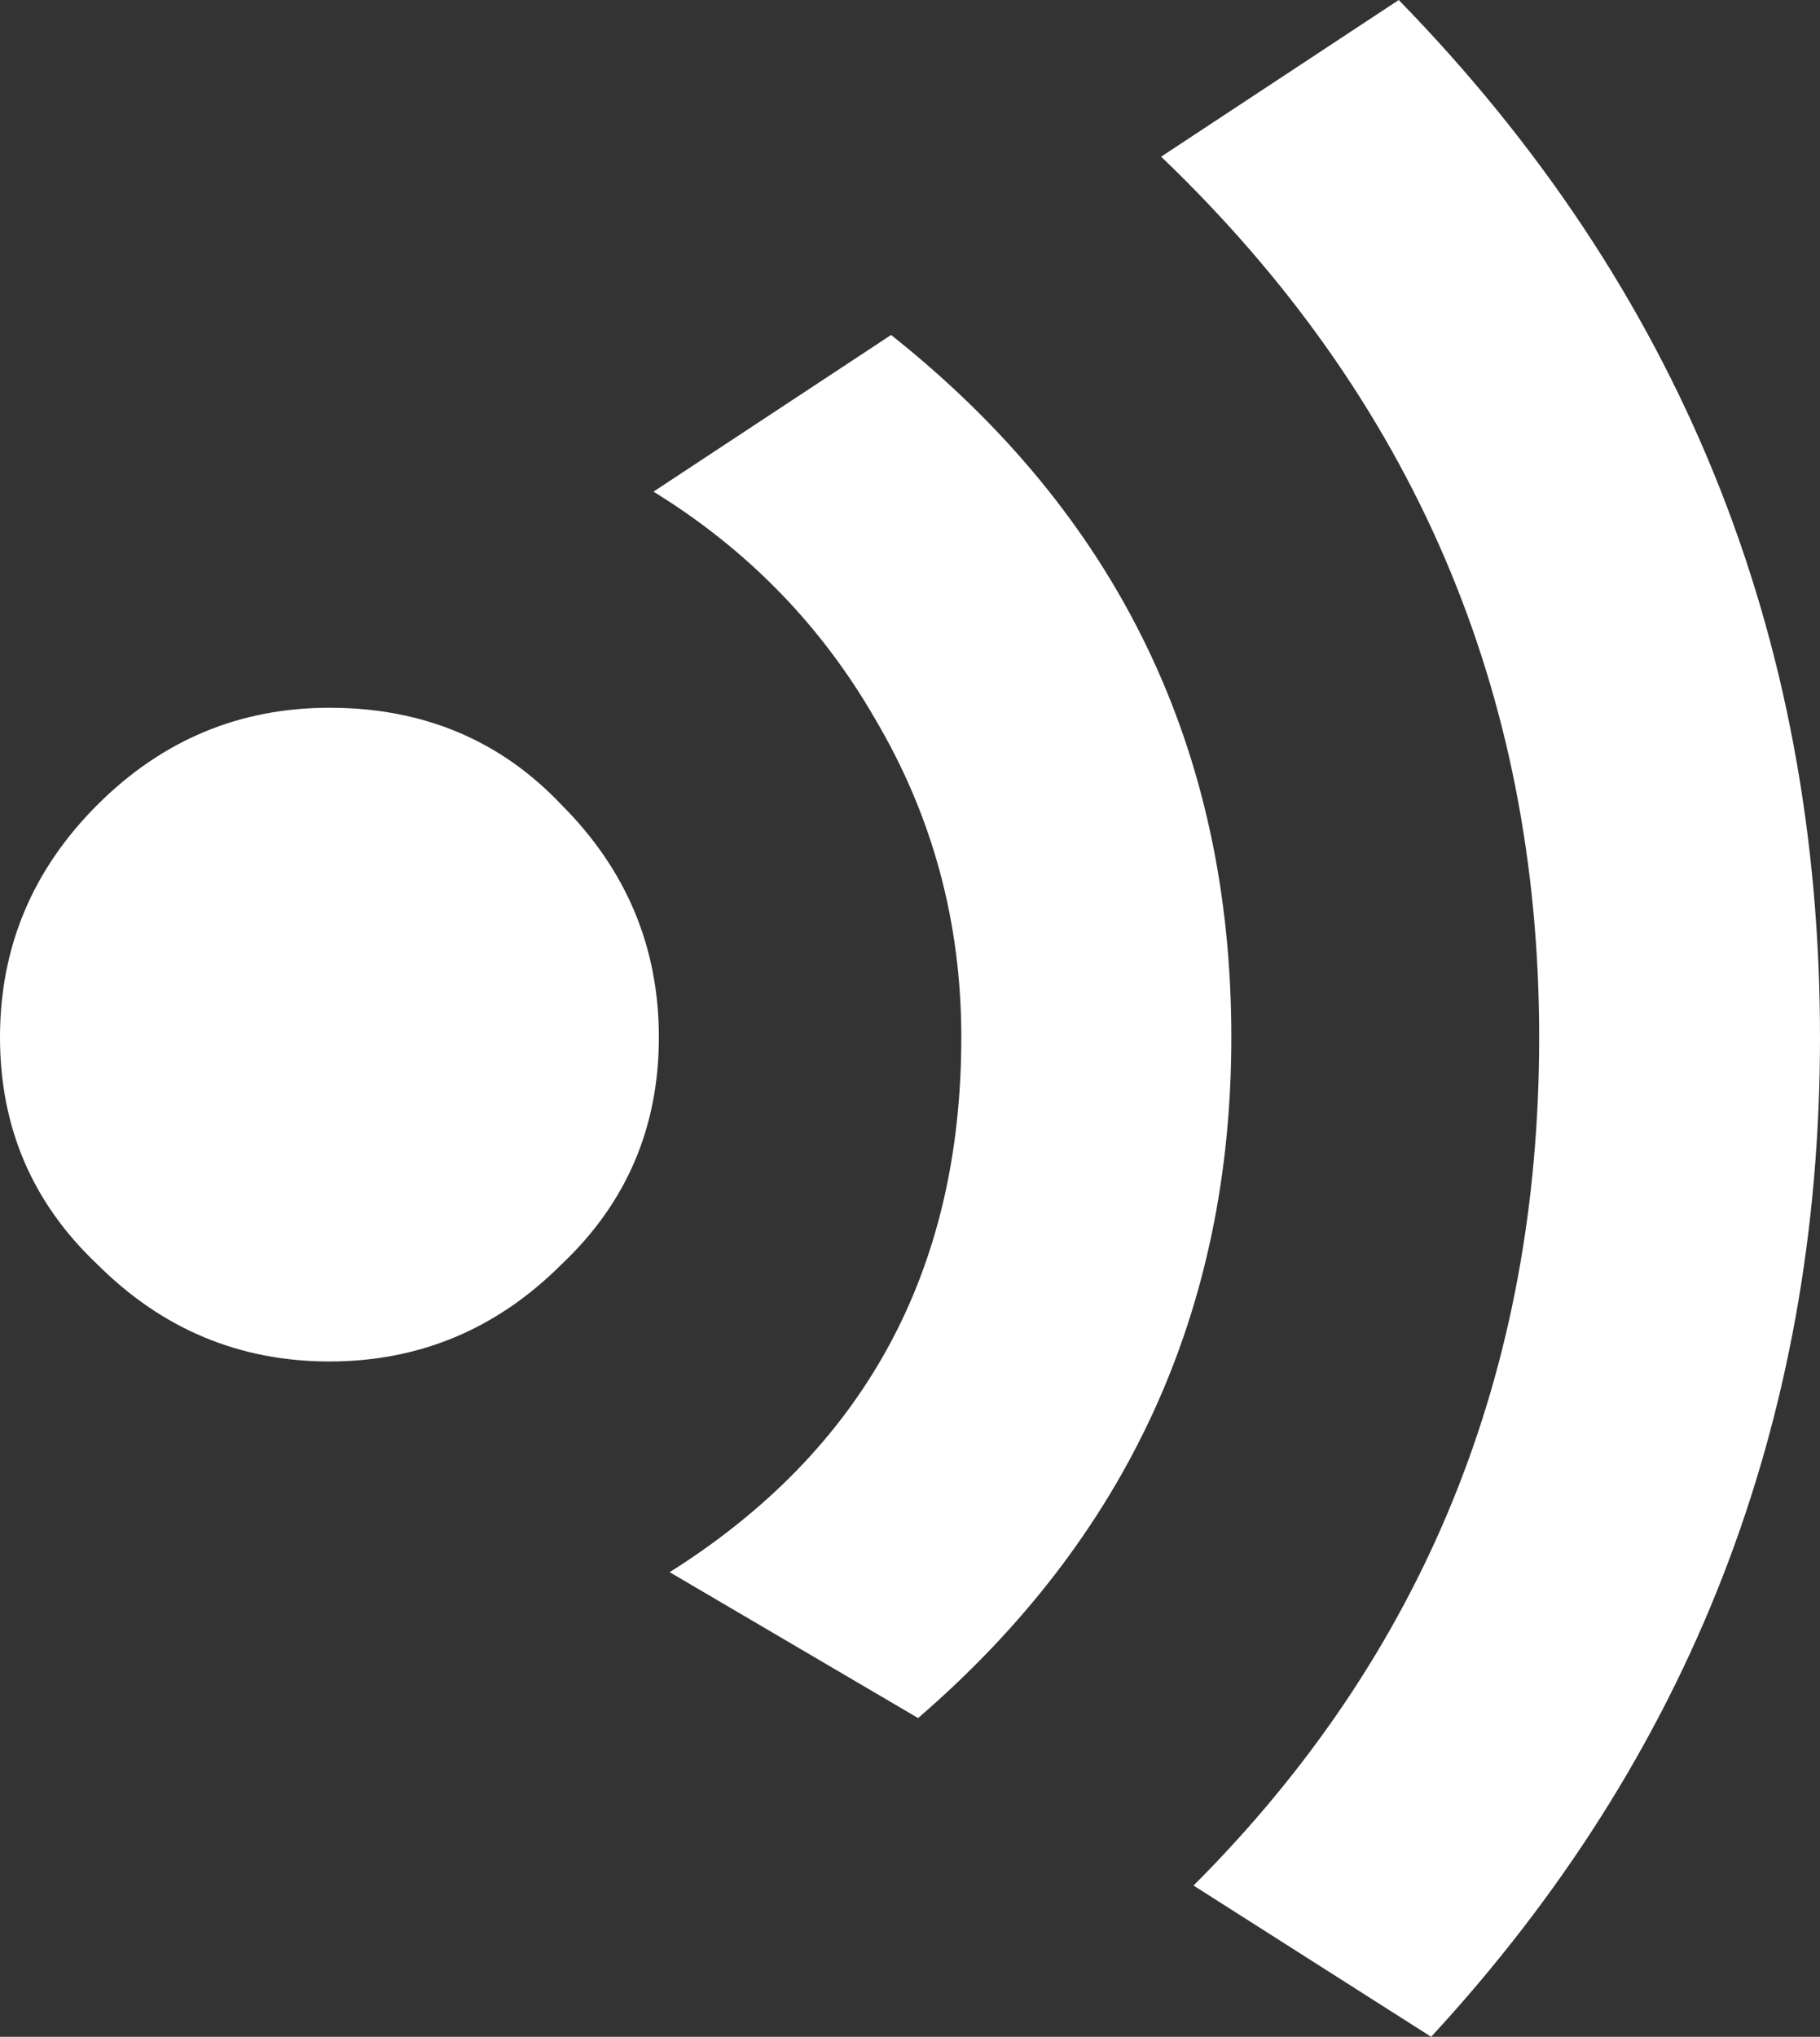 <?xml version="1.0" encoding="UTF-8" standalone="no"?>
<svg xmlns:xlink="http://www.w3.org/1999/xlink" height="18.85px" width="16.85px" xmlns="http://www.w3.org/2000/svg">
  <rect width="100%" height="100%" fill="#333333" stroke="none"/>
  <g transform="matrix(1.0, 0.0, 0.0, 1.0, 8.4, 9.4)">
    <path d="M-5.35 -2.85 Q-4.05 -2.85 -3.2 -1.95 -2.3 -1.05 -2.3 0.2 -2.3 1.45 -3.2 2.3 -4.1 3.2 -5.35 3.2 -6.6 3.2 -7.5 2.3 -8.4 1.45 -8.4 0.2 -8.4 -1.05 -7.5 -1.95 -6.6 -2.85 -5.35 -2.85" fill="#ffffff" fill-rule="evenodd" stroke="none"/>
    <path d="M3.0 0.2 Q3.0 4.0 0.1 6.5 L-2.2 5.15 Q0.5 3.45 0.5 0.2 0.5 -1.4 -0.3 -2.75 -1.05 -4.05 -2.35 -4.85 L-0.15 -6.3 Q3.0 -3.8 3.0 0.2" fill="#ffffff" fill-rule="evenodd" stroke="none"/>
    <path d="M2.35 -7.95 L4.55 -9.4 Q8.45 -5.4 8.45 0.2 8.45 5.55 4.85 9.45 L2.65 8.05 Q5.85 4.85 5.85 0.2 5.85 -4.6 2.35 -7.95" fill="#ffffff" fill-rule="evenodd" stroke="none"/>
  </g>
</svg>
